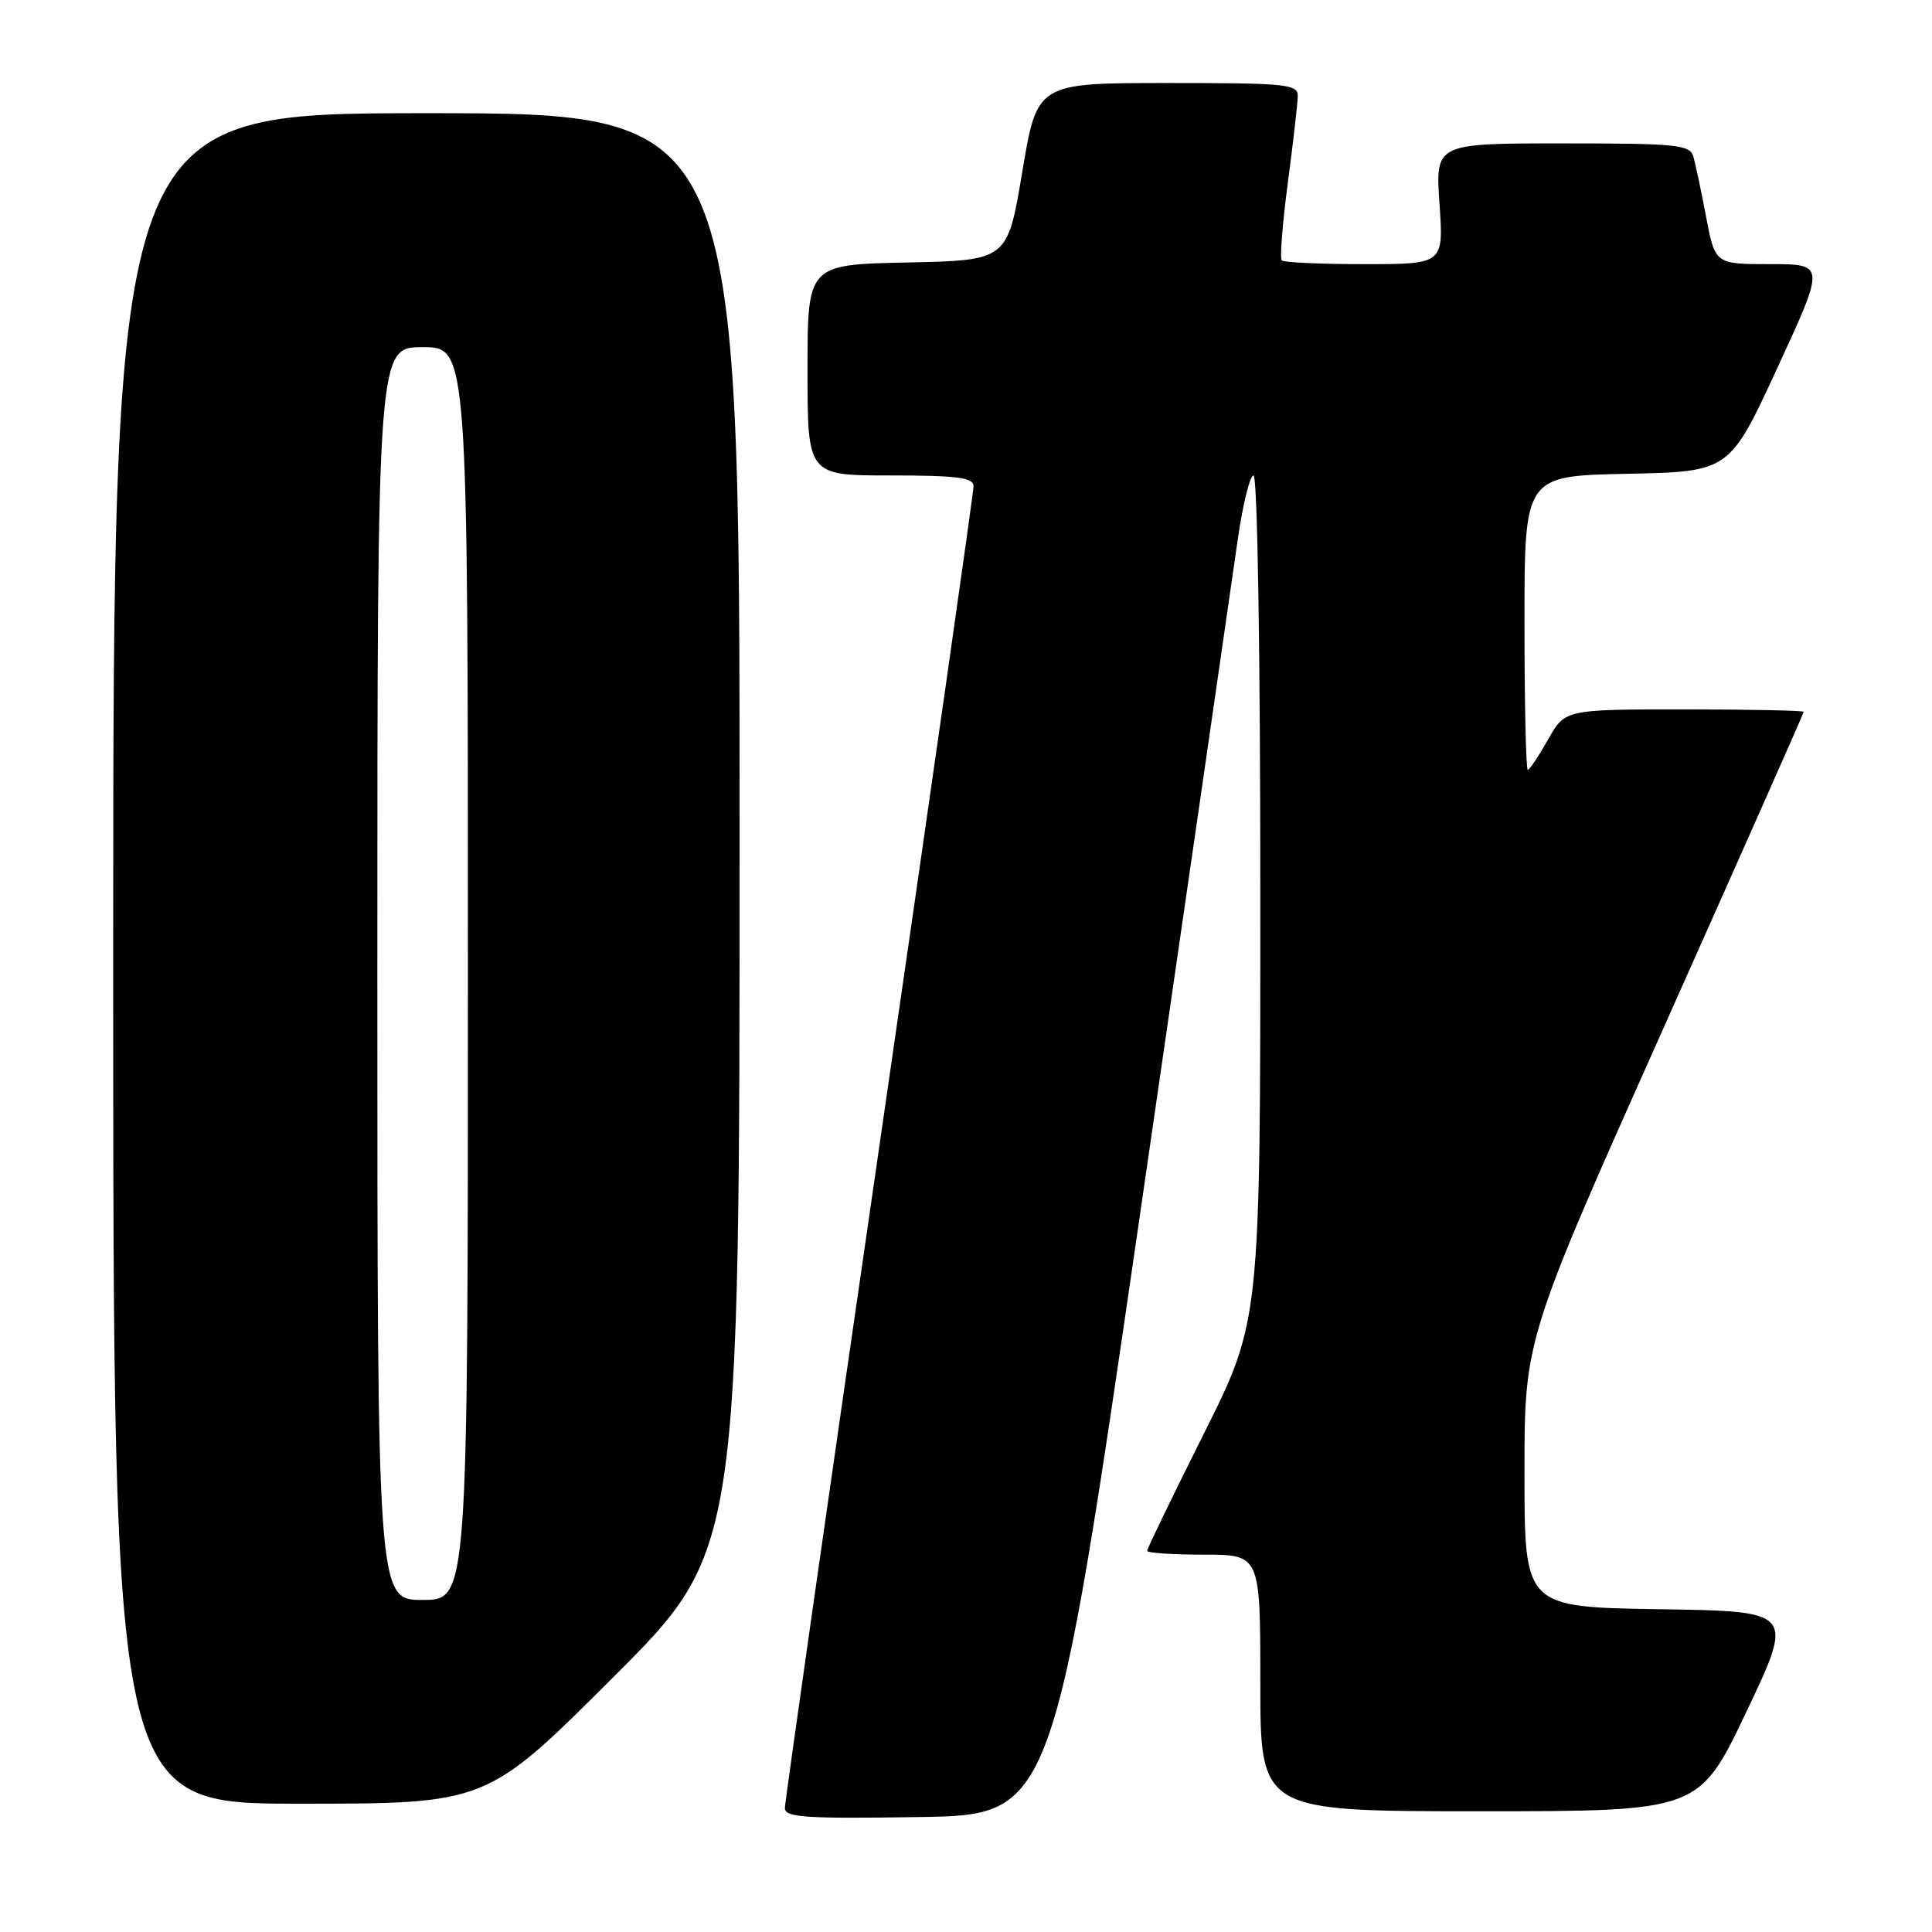 <?xml version="1.0" encoding="UTF-8" standalone="no"?>
<!DOCTYPE svg PUBLIC "-//W3C//DTD SVG 1.1//EN" "http://www.w3.org/Graphics/SVG/1.1/DTD/svg11.dtd" >
<svg xmlns="http://www.w3.org/2000/svg" xmlns:xlink="http://www.w3.org/1999/xlink" version="1.1" viewBox="0 0 256 256">
 <g >
 <path fill="currentColor"
d=" M 151.12 160.50 C 157.51 116.50 163.29 76.56 163.97 71.75 C 164.65 66.94 165.61 63.00 166.10 63.00 C 166.62 63.00 167.00 86.64 167.00 119.01 C 167.00 175.02 167.00 175.02 159.50 190.00 C 155.38 198.24 152.00 205.21 152.00 205.49 C 152.00 205.77 155.38 206.00 159.50 206.00 C 167.00 206.00 167.00 206.00 167.00 223.00 C 167.00 240.00 167.00 240.00 196.07 240.00 C 225.14 240.00 225.14 240.00 231.44 226.75 C 237.73 213.50 237.73 213.50 219.86 213.23 C 202.00 212.95 202.00 212.95 202.00 195.21 C 202.00 177.46 202.00 177.46 220.50 136.05 C 230.67 113.28 239.00 94.50 239.00 94.32 C 239.00 94.15 231.88 94.00 223.18 94.00 C 207.37 94.00 207.37 94.00 205.12 98.00 C 203.88 100.20 202.68 102.00 202.44 102.00 C 202.20 102.00 202.00 93.24 202.00 82.53 C 202.00 63.06 202.00 63.06 215.58 62.78 C 229.16 62.50 229.16 62.50 235.51 48.75 C 241.86 35.00 241.86 35.00 234.56 35.00 C 227.26 35.00 227.26 35.00 226.07 28.75 C 225.42 25.31 224.66 21.71 224.38 20.75 C 223.92 19.17 222.20 19.00 207.03 19.00 C 190.19 19.00 190.19 19.00 190.74 27.00 C 191.29 35.00 191.29 35.00 180.81 35.00 C 175.05 35.00 170.11 34.78 169.84 34.51 C 169.57 34.24 169.93 29.63 170.64 24.26 C 171.35 18.89 171.94 13.71 171.96 12.75 C 172.00 11.15 170.52 11.00 154.71 11.00 C 137.42 11.00 137.42 11.00 135.46 22.75 C 133.50 34.50 133.50 34.50 120.25 34.78 C 107.00 35.06 107.00 35.06 107.00 49.03 C 107.00 63.00 107.00 63.00 118.00 63.00 C 126.88 63.00 129.00 63.28 129.00 64.43 C 129.00 65.22 123.38 104.63 116.50 152.00 C 109.62 199.37 104.00 238.79 104.00 239.59 C 104.00 240.82 106.75 241.00 121.75 240.77 C 139.50 240.50 139.50 240.50 151.12 160.50 Z  M 81.24 222.26 C 98.00 205.52 98.00 205.52 98.00 110.26 C 98.00 15.00 98.00 15.00 56.50 15.00 C 15.00 15.00 15.00 15.00 15.00 127.00 C 15.00 239.00 15.00 239.00 39.74 239.00 C 64.48 239.00 64.48 239.00 81.24 222.26 Z  M 50.00 129.00 C 50.00 46.00 50.00 46.00 56.00 46.00 C 62.00 46.00 62.00 46.00 62.00 129.00 C 62.00 212.00 62.00 212.00 56.00 212.00 C 50.00 212.00 50.00 212.00 50.00 129.00 Z "/>
</g>
</svg>